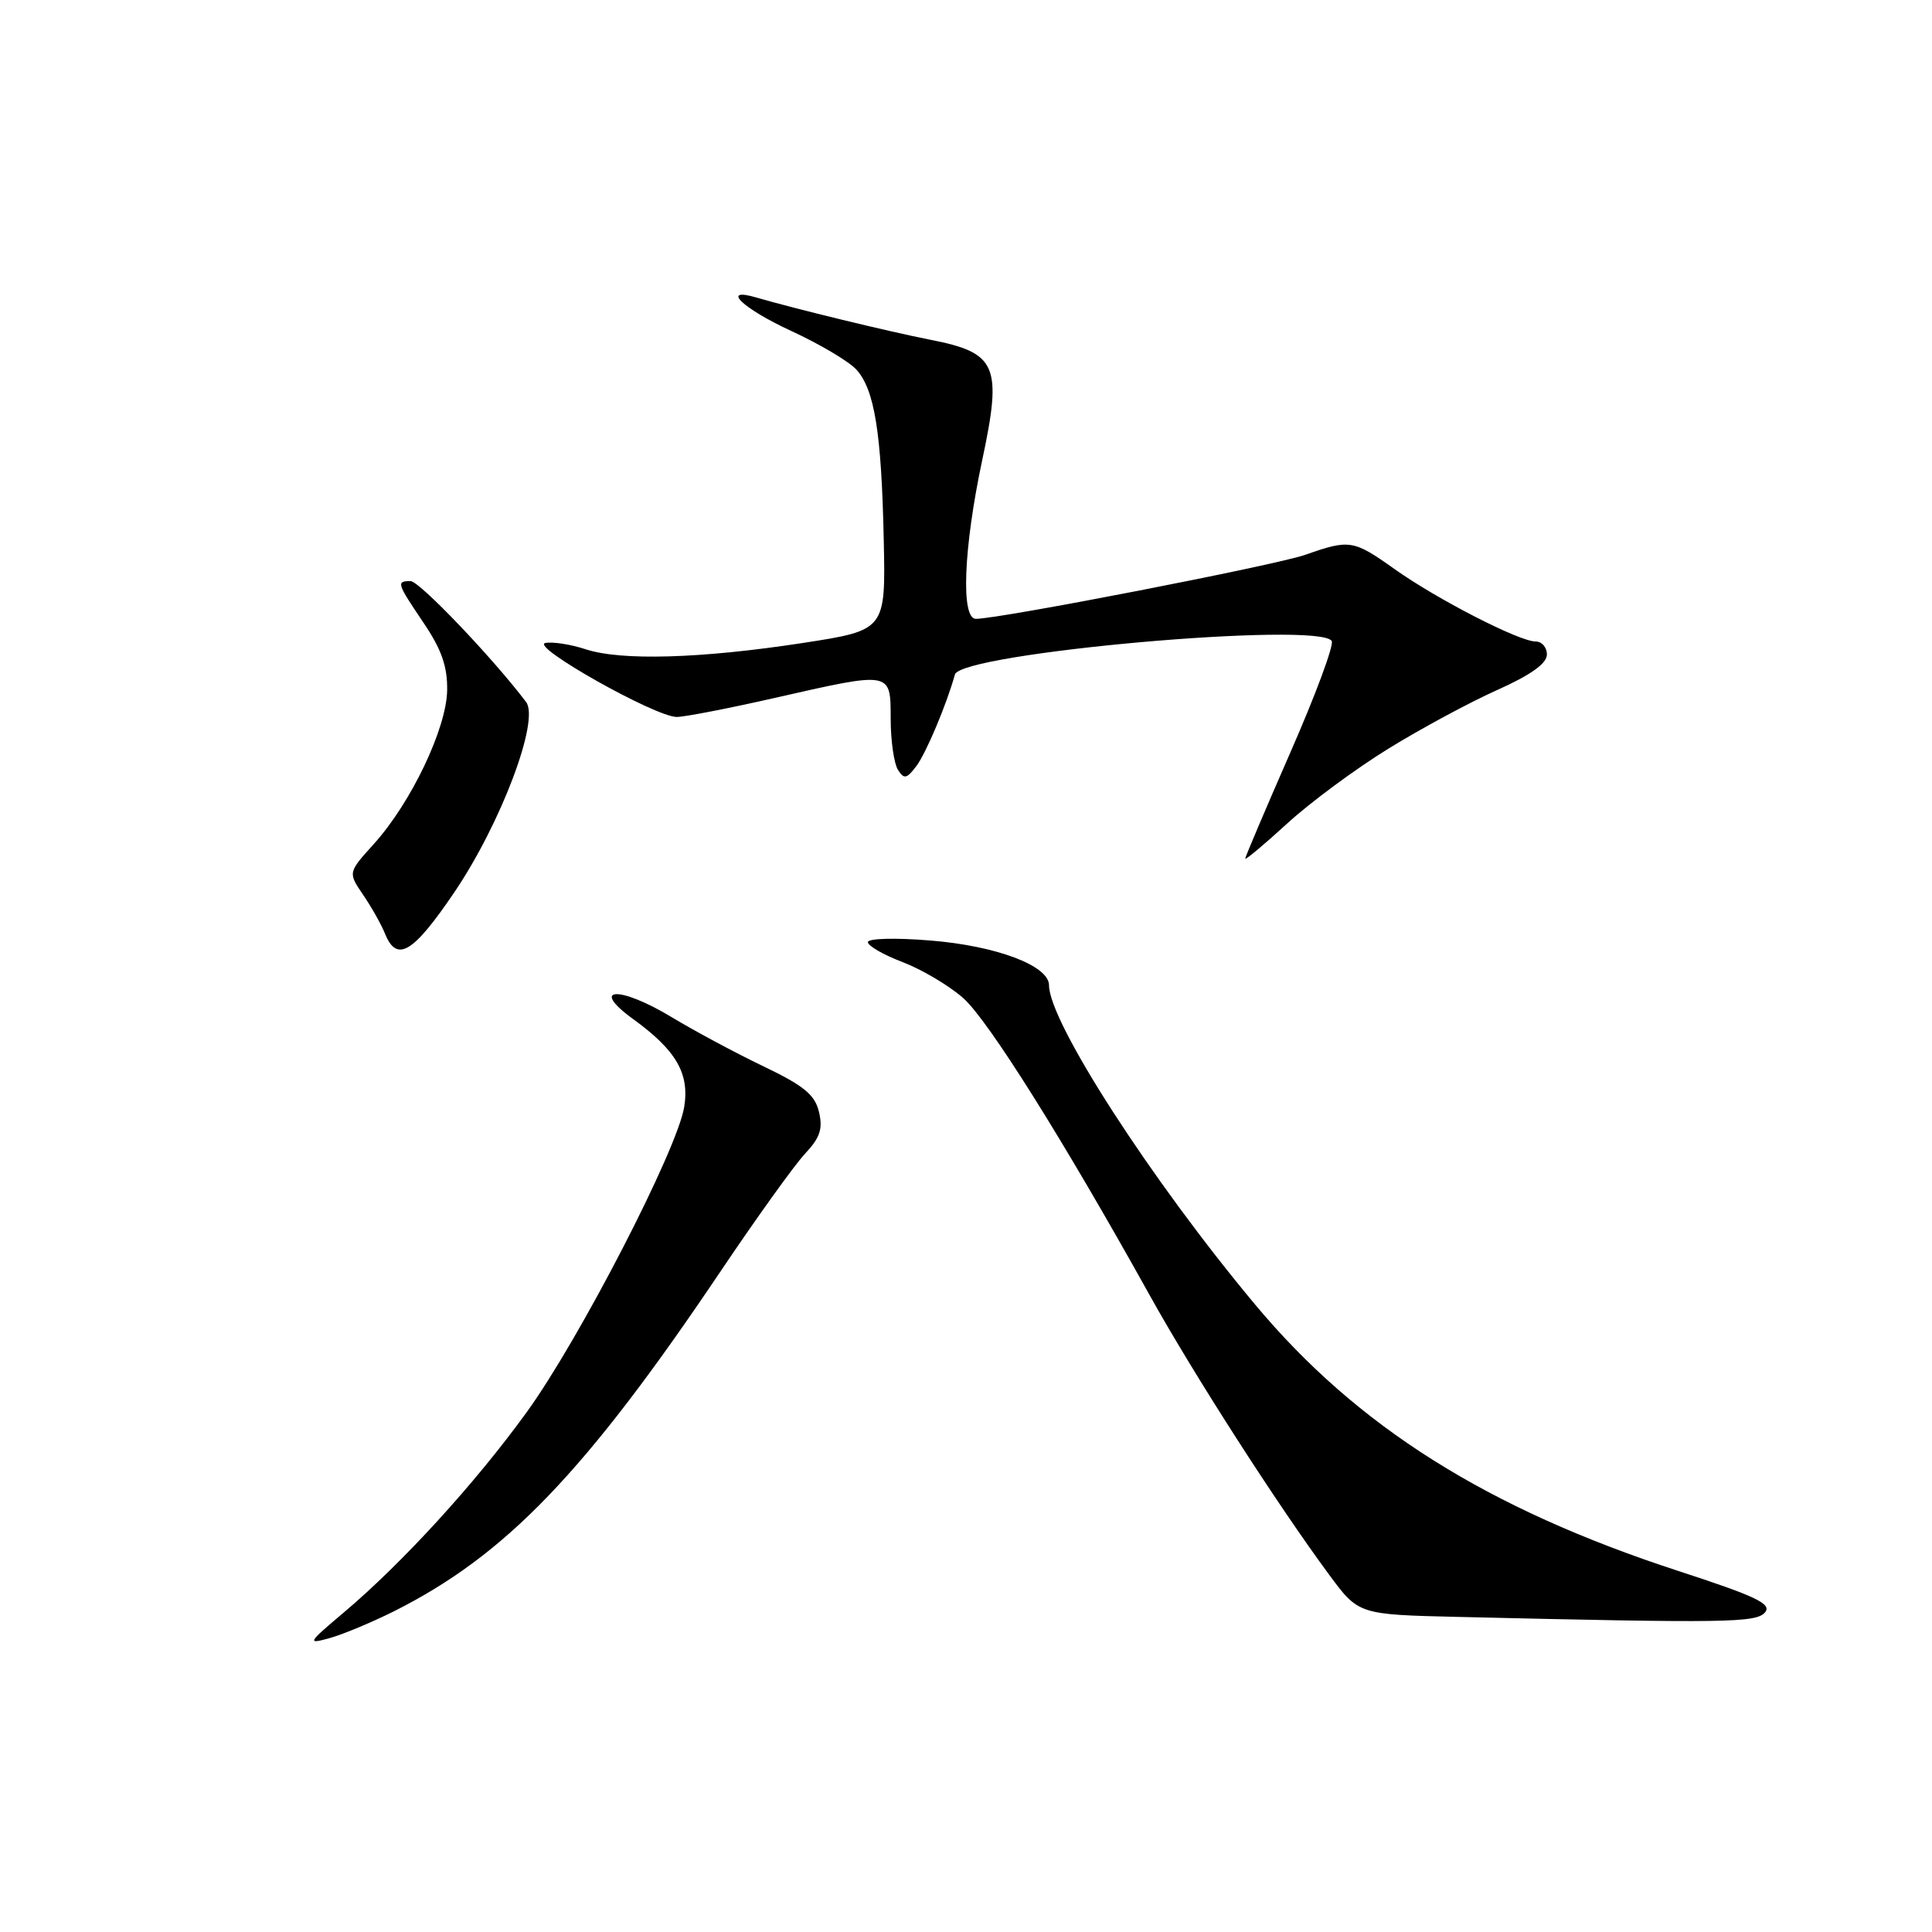<?xml version="1.0" encoding="UTF-8" standalone="no"?>
<!DOCTYPE svg PUBLIC "-//W3C//DTD SVG 1.1//EN" "http://www.w3.org/Graphics/SVG/1.1/DTD/svg11.dtd" >
<svg xmlns="http://www.w3.org/2000/svg" xmlns:xlink="http://www.w3.org/1999/xlink" version="1.1" viewBox="0 0 256 256">
 <g >
 <path fill="currentColor"
d=" M 52.17 213.52 C 67.00 206.08 77.55 195.12 95.45 168.50 C 100.26 161.35 105.32 154.30 106.70 152.84 C 108.66 150.75 109.05 149.57 108.52 147.34 C 107.98 145.06 106.52 143.86 101.17 141.30 C 97.50 139.54 92.03 136.61 89.00 134.78 C 82.01 130.56 78.02 130.78 83.93 135.06 C 89.60 139.17 91.38 142.25 90.66 146.68 C 89.75 152.34 76.74 177.54 69.77 187.15 C 62.92 196.61 53.30 207.13 45.50 213.71 C 40.75 217.72 40.66 217.89 43.67 217.06 C 45.41 216.58 49.24 214.98 52.17 213.52 Z  M 233.88 213.64 C 234.81 212.53 232.67 211.51 222.35 208.15 C 197.04 199.89 179.82 189.04 166.31 172.86 C 152.52 156.35 139.00 135.40 139.00 130.55 C 139.00 127.95 132.00 125.32 123.25 124.62 C 118.62 124.24 115.00 124.34 115.00 124.84 C 115.00 125.33 117.07 126.52 119.61 127.49 C 122.14 128.45 125.74 130.59 127.61 132.23 C 130.91 135.13 140.87 151.00 152.37 171.68 C 158.20 182.16 169.23 199.33 176.12 208.66 C 180.02 213.94 180.02 213.94 193.26 214.25 C 228.88 215.09 232.73 215.03 233.88 213.64 Z  M 60.19 118.25 C 66.38 109.11 71.54 95.43 69.71 93.02 C 65.27 87.15 55.57 77.00 54.41 77.00 C 52.48 77.00 52.56 77.25 56.16 82.58 C 58.51 86.07 59.30 88.32 59.25 91.47 C 59.17 96.52 54.47 106.37 49.53 111.84 C 46.11 115.62 46.11 115.62 48.11 118.56 C 49.22 120.18 50.53 122.51 51.03 123.75 C 52.59 127.58 54.74 126.29 60.19 118.25 Z  M 183.99 99.19 C 188.30 96.53 194.78 93.04 198.39 91.43 C 202.81 89.45 204.95 87.93 204.97 86.75 C 204.99 85.79 204.31 85.00 203.47 85.00 C 201.30 85.00 190.36 79.38 184.75 75.38 C 179.33 71.53 178.82 71.45 172.97 73.51 C 169.09 74.88 132.47 82.00 129.31 82.00 C 127.30 82.00 127.67 72.65 130.13 61.06 C 132.83 48.41 132.12 46.75 123.28 45.02 C 117.87 43.96 105.31 40.91 100.25 39.43 C 95.39 38.00 98.37 40.87 104.86 43.86 C 108.63 45.60 112.51 47.90 113.48 48.98 C 115.88 51.63 116.80 57.31 117.10 71.50 C 117.36 83.50 117.36 83.50 106.43 85.19 C 92.89 87.27 82.30 87.58 77.60 86.03 C 75.63 85.38 73.23 85.01 72.26 85.20 C 70.16 85.61 86.84 95.00 89.67 95.00 C 90.70 95.00 96.48 93.88 102.52 92.51 C 118.25 88.94 118.00 88.89 118.02 95.25 C 118.02 98.14 118.46 101.17 118.98 102.00 C 119.79 103.28 120.14 103.21 121.43 101.50 C 122.71 99.80 125.44 93.32 126.53 89.38 C 127.32 86.51 174.82 82.29 176.46 84.94 C 176.78 85.46 174.33 92.06 171.02 99.61 C 167.71 107.17 165.00 113.54 165.00 113.77 C 165.00 114.01 167.51 111.91 170.57 109.11 C 173.64 106.30 179.68 101.84 183.99 99.19 Z "/>
</g>
</svg>